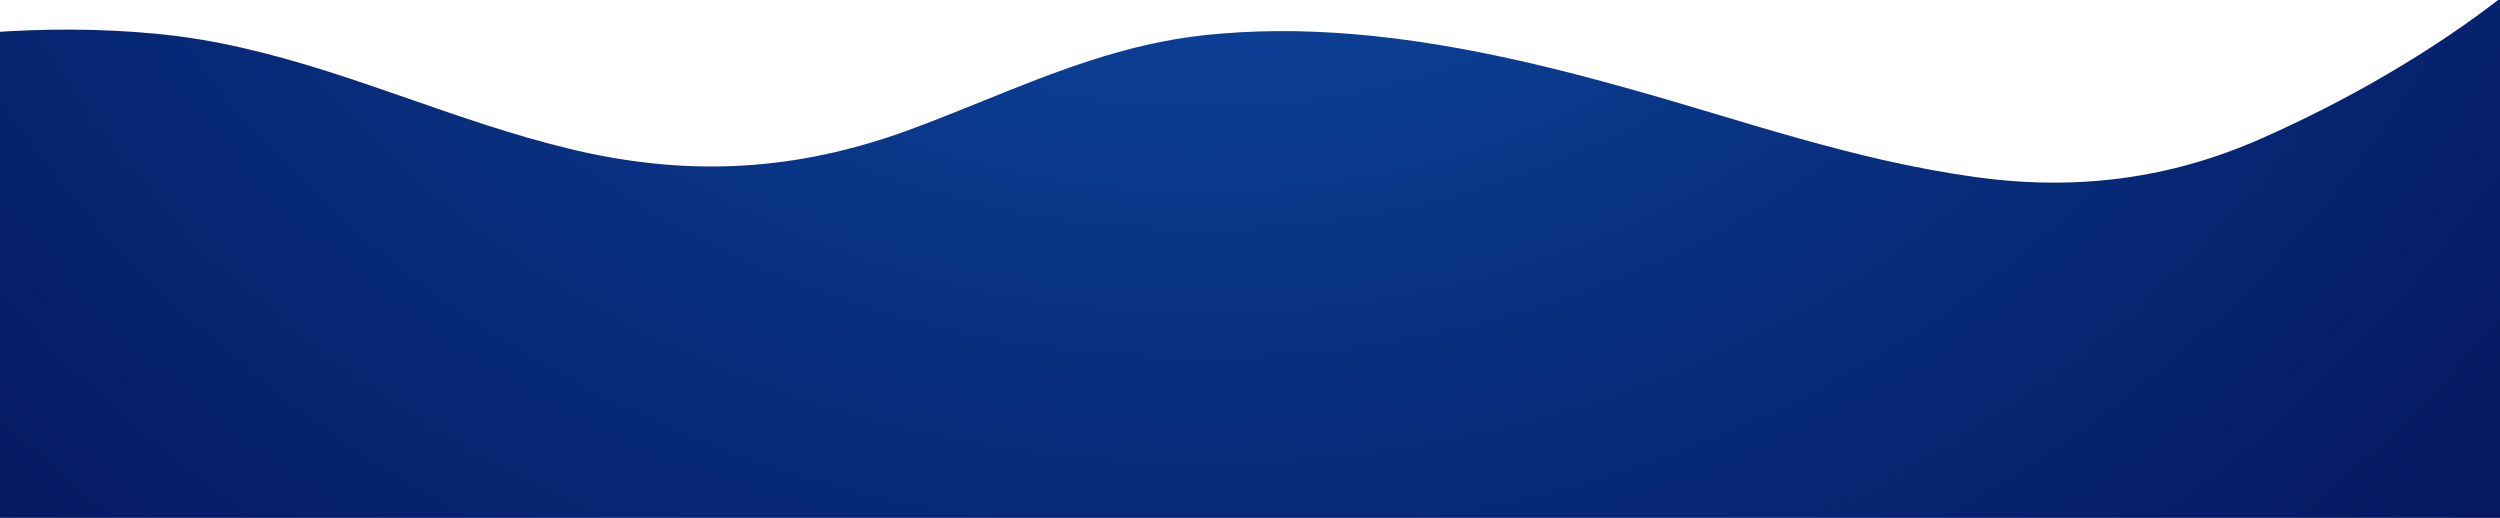 <?xml version="1.0" encoding="utf-8"?>
<!-- Generator: Adobe Illustrator 19.1.0, SVG Export Plug-In . SVG Version: 6.00 Build 0)  -->
<svg version="1.1" id="Calque_1" xmlns="http://www.w3.org/2000/svg" xmlns:xlink="http://www.w3.org/1999/xlink" x="0px" y="0px"
	 viewBox="220 367 1440 298.3" style="enable-background:new 220 367 1440 298.3;" xml:space="preserve">
<style type="text/css">
	.st0{fill:url(#SVGID_1_);}
</style>
<title>Fill 1</title>
<desc>Created with Sketch.</desc>
<g id="Artboards">
	<g id="Desktop-HD" transform="translate(0, -757)">
		
			<radialGradient id="SVGID_1_" cx="441.1" cy="1758.246" r="1.563" gradientTransform="matrix(-374.312 797.436 -934.337 -319.467 1808825.5 210798.016)" gradientUnits="userSpaceOnUse">
			<stop  offset="0" style="stop-color:#1059B5"/>
			<stop  offset="0.129" style="stop-color:#0D49A0"/>
			<stop  offset="0.382" style="stop-color:#082D7C"/>
			<stop  offset="0.619" style="stop-color:#051962"/>
			<stop  offset="0.832" style="stop-color:#030D52"/>
			<stop  offset="1" style="stop-color:#02094D"/>
		</radialGradient>
		<path class="st0" d="M1664.7,1422.6v-303.4c-0.4,0.5-0.9,1-1.5,1.5c-42.5,33.3-91.8,61.5-140.9,83.2
			c-51.9,22.9-105.7,30.2-164.3,22.1c-17-2.3-34.5-5.6-53.6-9.9c-31.9-7.3-63.8-16.7-93.7-25.7c-33.7-10.1-72.9-21.7-112.6-30.8
			c-71.1-16.2-129.5-21.1-183.9-15.4c-46.3,4.9-87.9,21.7-128.1,38c-14.4,5.8-29.2,11.8-44,17.2c-63.1,22.8-123.2,26.5-189.1,11.5
			c-1.9-0.4-3.9-0.9-5.8-1.4c-31.4-7.6-61.8-18.2-91.1-28.4c-31.1-10.8-63.2-22-96.3-29.5c-17.5-4-34-6.7-50.3-8.2
			c-32.8-3.1-63.8-2.9-94.3-0.8v280.1H1664.7z"/>
	</g>
</g>
<title>Fill 1</title>
<desc>Created with Sketch.</desc>
</svg>
